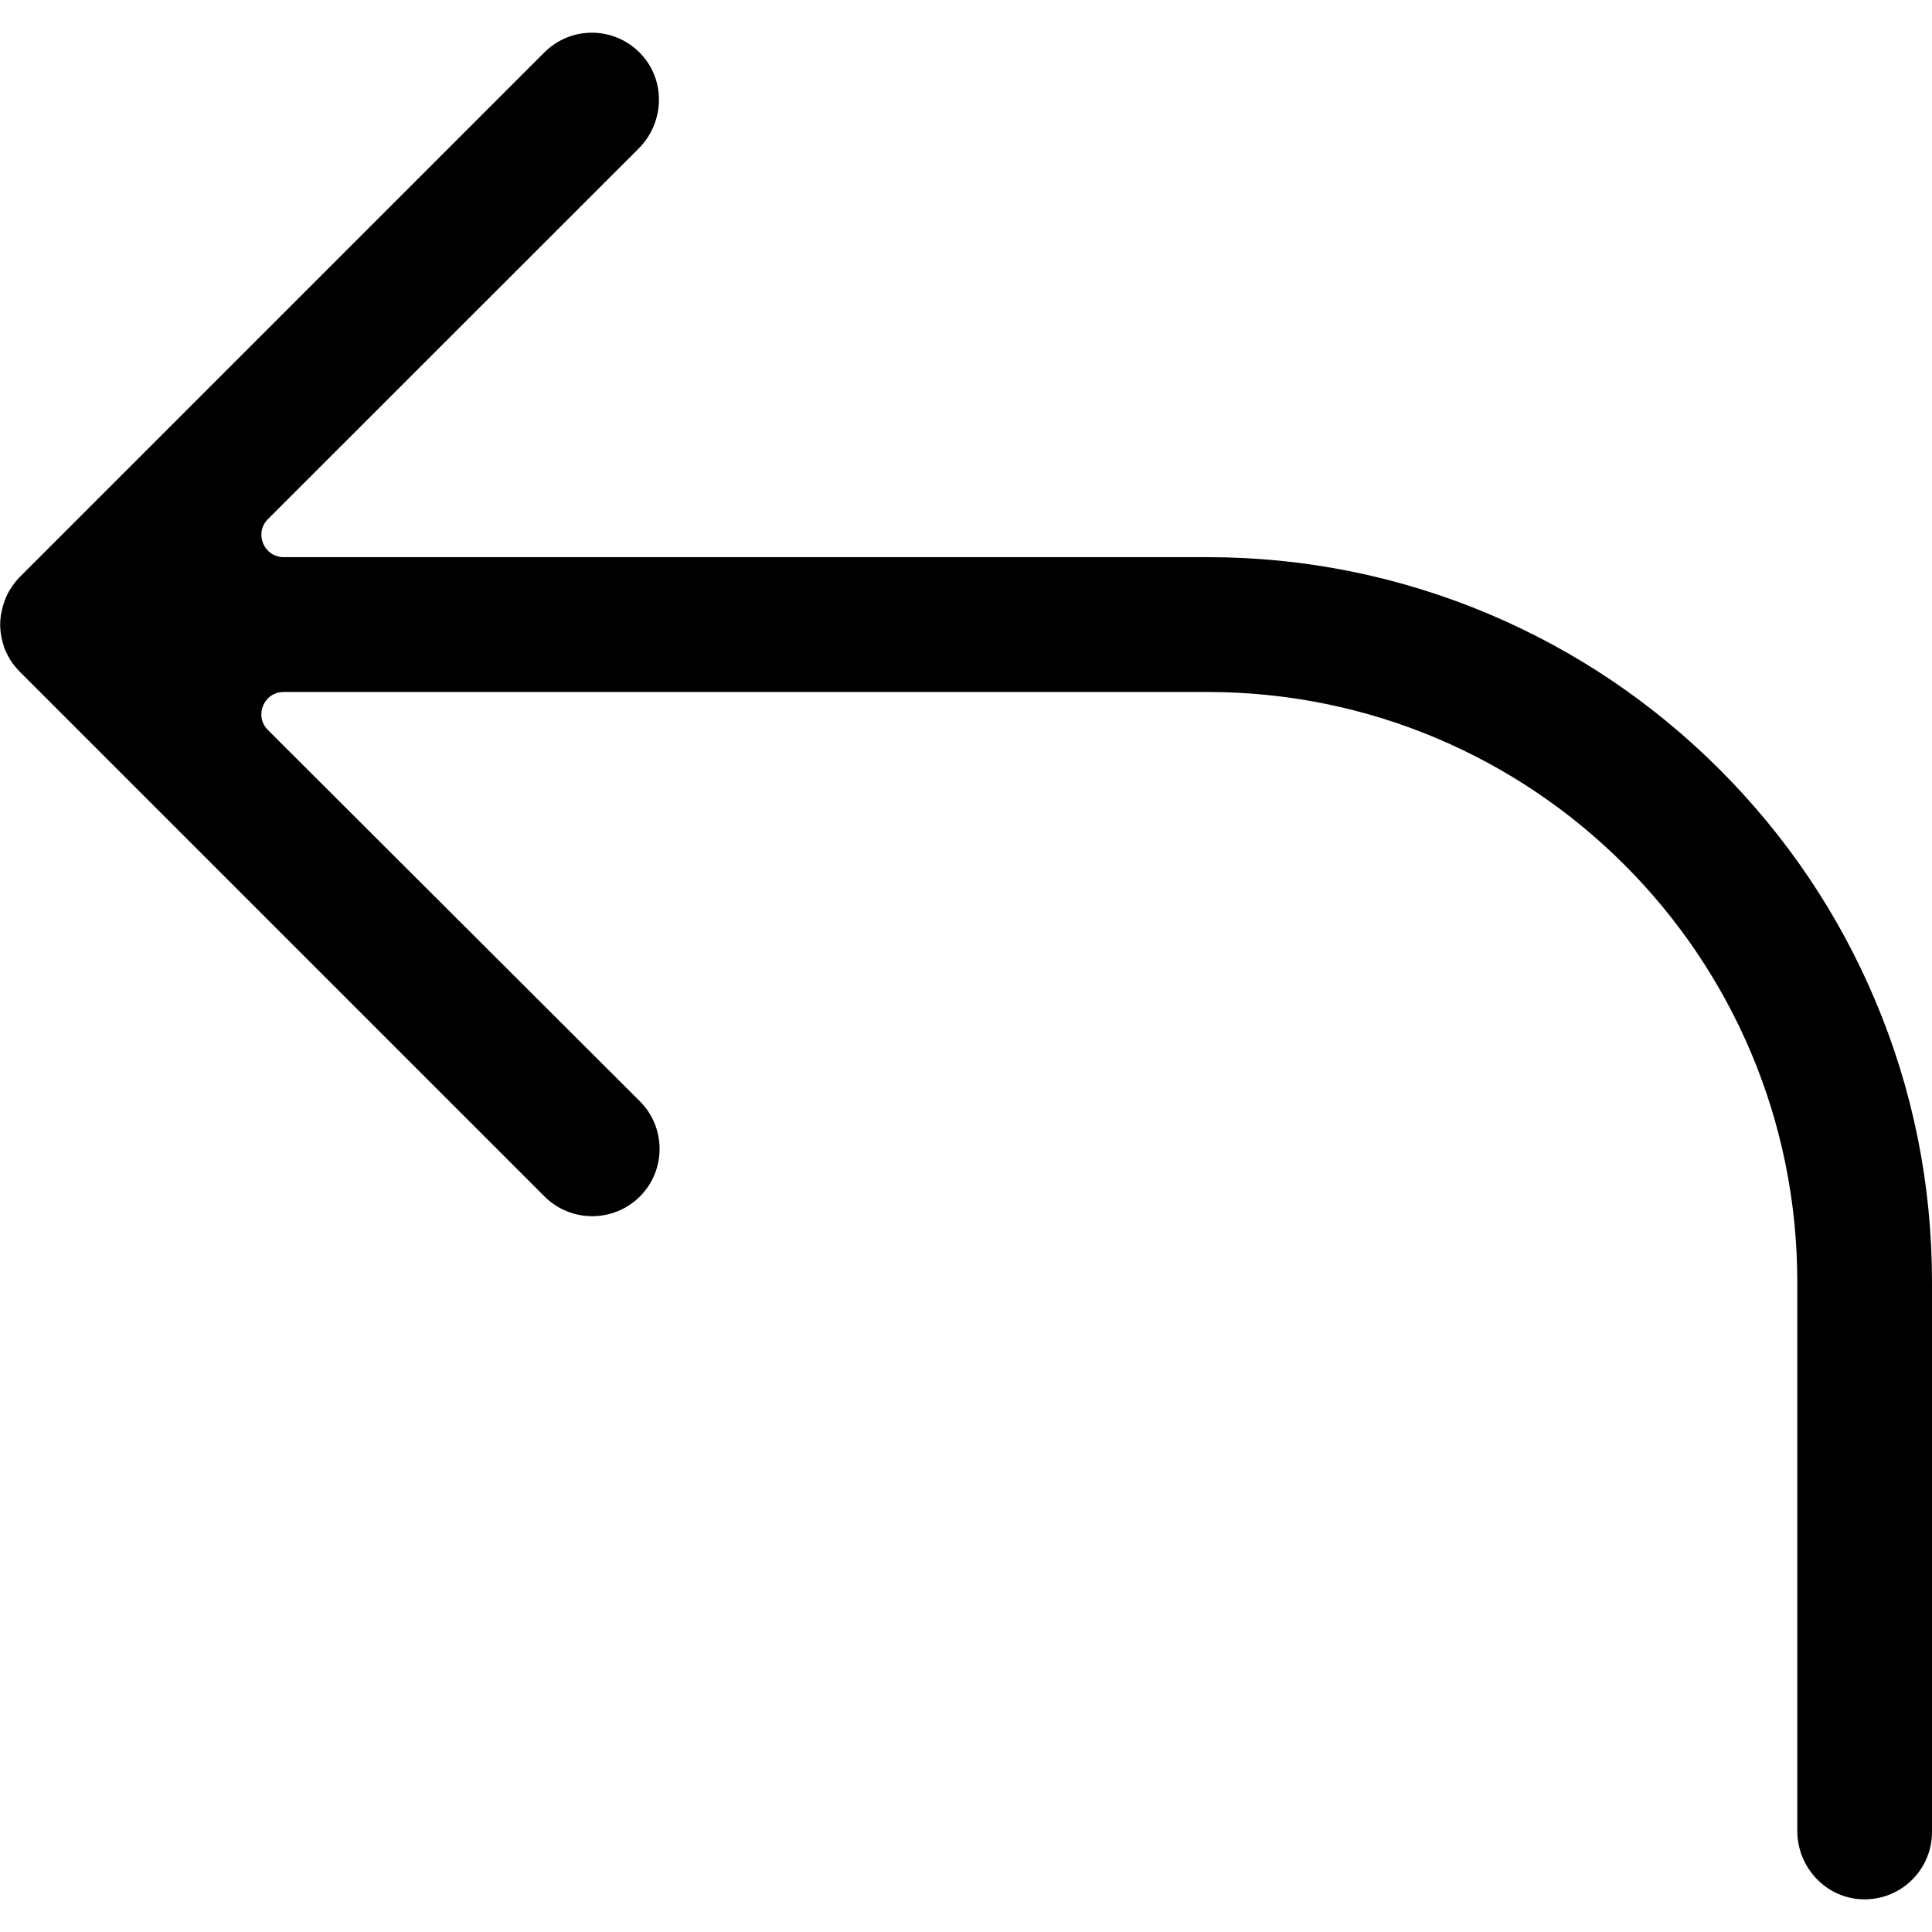 <?xml version="1.0" encoding="utf-8"?>
<!-- Generator: Adobe Illustrator 24.0.2, SVG Export Plug-In . SVG Version: 6.00 Build 0)  -->
<svg version="1.1" id="Bold" xmlns="http://www.w3.org/2000/svg" xmlns:xlink="http://www.w3.org/1999/xlink" x="0px" y="0px"
	 viewBox="0 0 1442.9 1442.9" style="enable-background:new 0 0 1442.9 1442.9;" xml:space="preserve">
<path d="M1400.3,746.7c-27.3-64.5-66.3-122.3-116-172c-49.7-49.7-107.6-88.7-172-116c-66.8-28.2-137.6-42.6-210.7-42.6H211.9
	c-14.8,0-22.3-17.9-11.8-28.4L477,110.9c19.5-19.5,20.4-51.3,1.2-71.1c-19.6-20.3-51.9-20.5-71.7-0.6L14.8,430.9c0,0,0,0,0,0
	c-0.2,0.2-0.3,0.3-0.5,0.5c-0.4,0.4-0.8,0.9-1.2,1.3c-0.3,0.3-0.6,0.7-0.9,1.1c-0.2,0.3-0.5,0.5-0.7,0.8c-0.3,0.4-0.7,0.8-1,1.3
	c-0.2,0.2-0.3,0.4-0.5,0.7c-0.3,0.5-0.7,0.9-1,1.4c-0.1,0.2-0.3,0.4-0.4,0.6c-0.3,0.5-0.6,1-0.9,1.4c-0.1,0.2-0.3,0.4-0.4,0.6
	c-0.3,0.5-0.6,1-0.8,1.4c-0.1,0.2-0.3,0.5-0.4,0.7c-0.2,0.5-0.5,0.9-0.7,1.4c-0.1,0.3-0.3,0.6-0.4,0.9c-0.2,0.4-0.4,0.8-0.6,1.3
	c-0.2,0.3-0.3,0.7-0.4,1c-0.2,0.4-0.3,0.8-0.4,1.1c-0.2,0.4-0.3,0.8-0.5,1.2c-0.1,0.3-0.2,0.7-0.3,1c-0.2,0.5-0.3,0.9-0.4,1.4
	c-0.1,0.3-0.2,0.6-0.3,0.9c-0.1,0.5-0.3,1-0.4,1.5c-0.1,0.3-0.1,0.6-0.2,0.8c-0.1,0.5-0.2,1-0.3,1.6c-0.1,0.3-0.1,0.6-0.2,0.9
	c-0.1,0.5-0.2,1-0.3,1.5c0,0.3-0.1,0.7-0.1,1c-0.1,0.5-0.1,0.9-0.2,1.4c0,0.4-0.1,0.9-0.1,1.3c0,0.4-0.1,0.7-0.1,1.1
	c-0.1,1.7-0.1,3.3,0,5c0,0.4,0.1,0.7,0.1,1.1c0,0.4,0.1,0.9,0.1,1.3c0,0.5,0.1,1,0.2,1.4c0,0.3,0.1,0.7,0.1,1c0.1,0.5,0.2,1,0.3,1.6
	c0.1,0.3,0.1,0.6,0.2,0.9c0.1,0.5,0.2,1,0.3,1.6c0.1,0.3,0.1,0.6,0.2,0.8c0.1,0.5,0.3,1,0.4,1.5c0.1,0.3,0.2,0.6,0.3,0.9
	c0.1,0.5,0.3,0.9,0.4,1.4c0.1,0.3,0.2,0.7,0.3,1c0.1,0.4,0.3,0.8,0.5,1.2c0.1,0.4,0.3,0.7,0.4,1.1c0.1,0.4,0.3,0.7,0.5,1
	c0.2,0.4,0.4,0.8,0.6,1.2c0.1,0.3,0.3,0.6,0.4,0.9c0.2,0.4,0.4,0.9,0.7,1.3c0.1,0.3,0.3,0.5,0.4,0.7c0.3,0.5,0.5,0.9,0.8,1.4
	c0.1,0.2,0.3,0.4,0.4,0.7c0.3,0.5,0.6,0.9,0.9,1.4c0.1,0.2,0.3,0.4,0.5,0.7c0.3,0.5,0.6,0.9,1,1.3c0.2,0.2,0.4,0.5,0.6,0.7
	c0.3,0.4,0.6,0.8,0.9,1.2c0.3,0.3,0.5,0.6,0.8,0.9c0.3,0.3,0.5,0.6,0.8,0.9c0.5,0.6,1.1,1.1,1.6,1.7c0,0,0.1,0.1,0.1,0.1
	l391.7,391.7c9.8,9.8,22.7,14.7,35.6,14.7s25.7-4.9,35.6-14.7c19.6-19.6,19.6-51.5,0-71.1L200.1,545.2
	c-10.5-10.5-3.1-28.4,11.8-28.4h689.7c243.4,0,440.7,197.3,440.7,440.7v409.9c0,27.6,21.9,50.7,49.4,51.1
	c28.2,0.5,51.2-22.2,51.2-50.3V957.4C1442.9,884.4,1428.6,813.5,1400.3,746.7z"/>
</svg>
